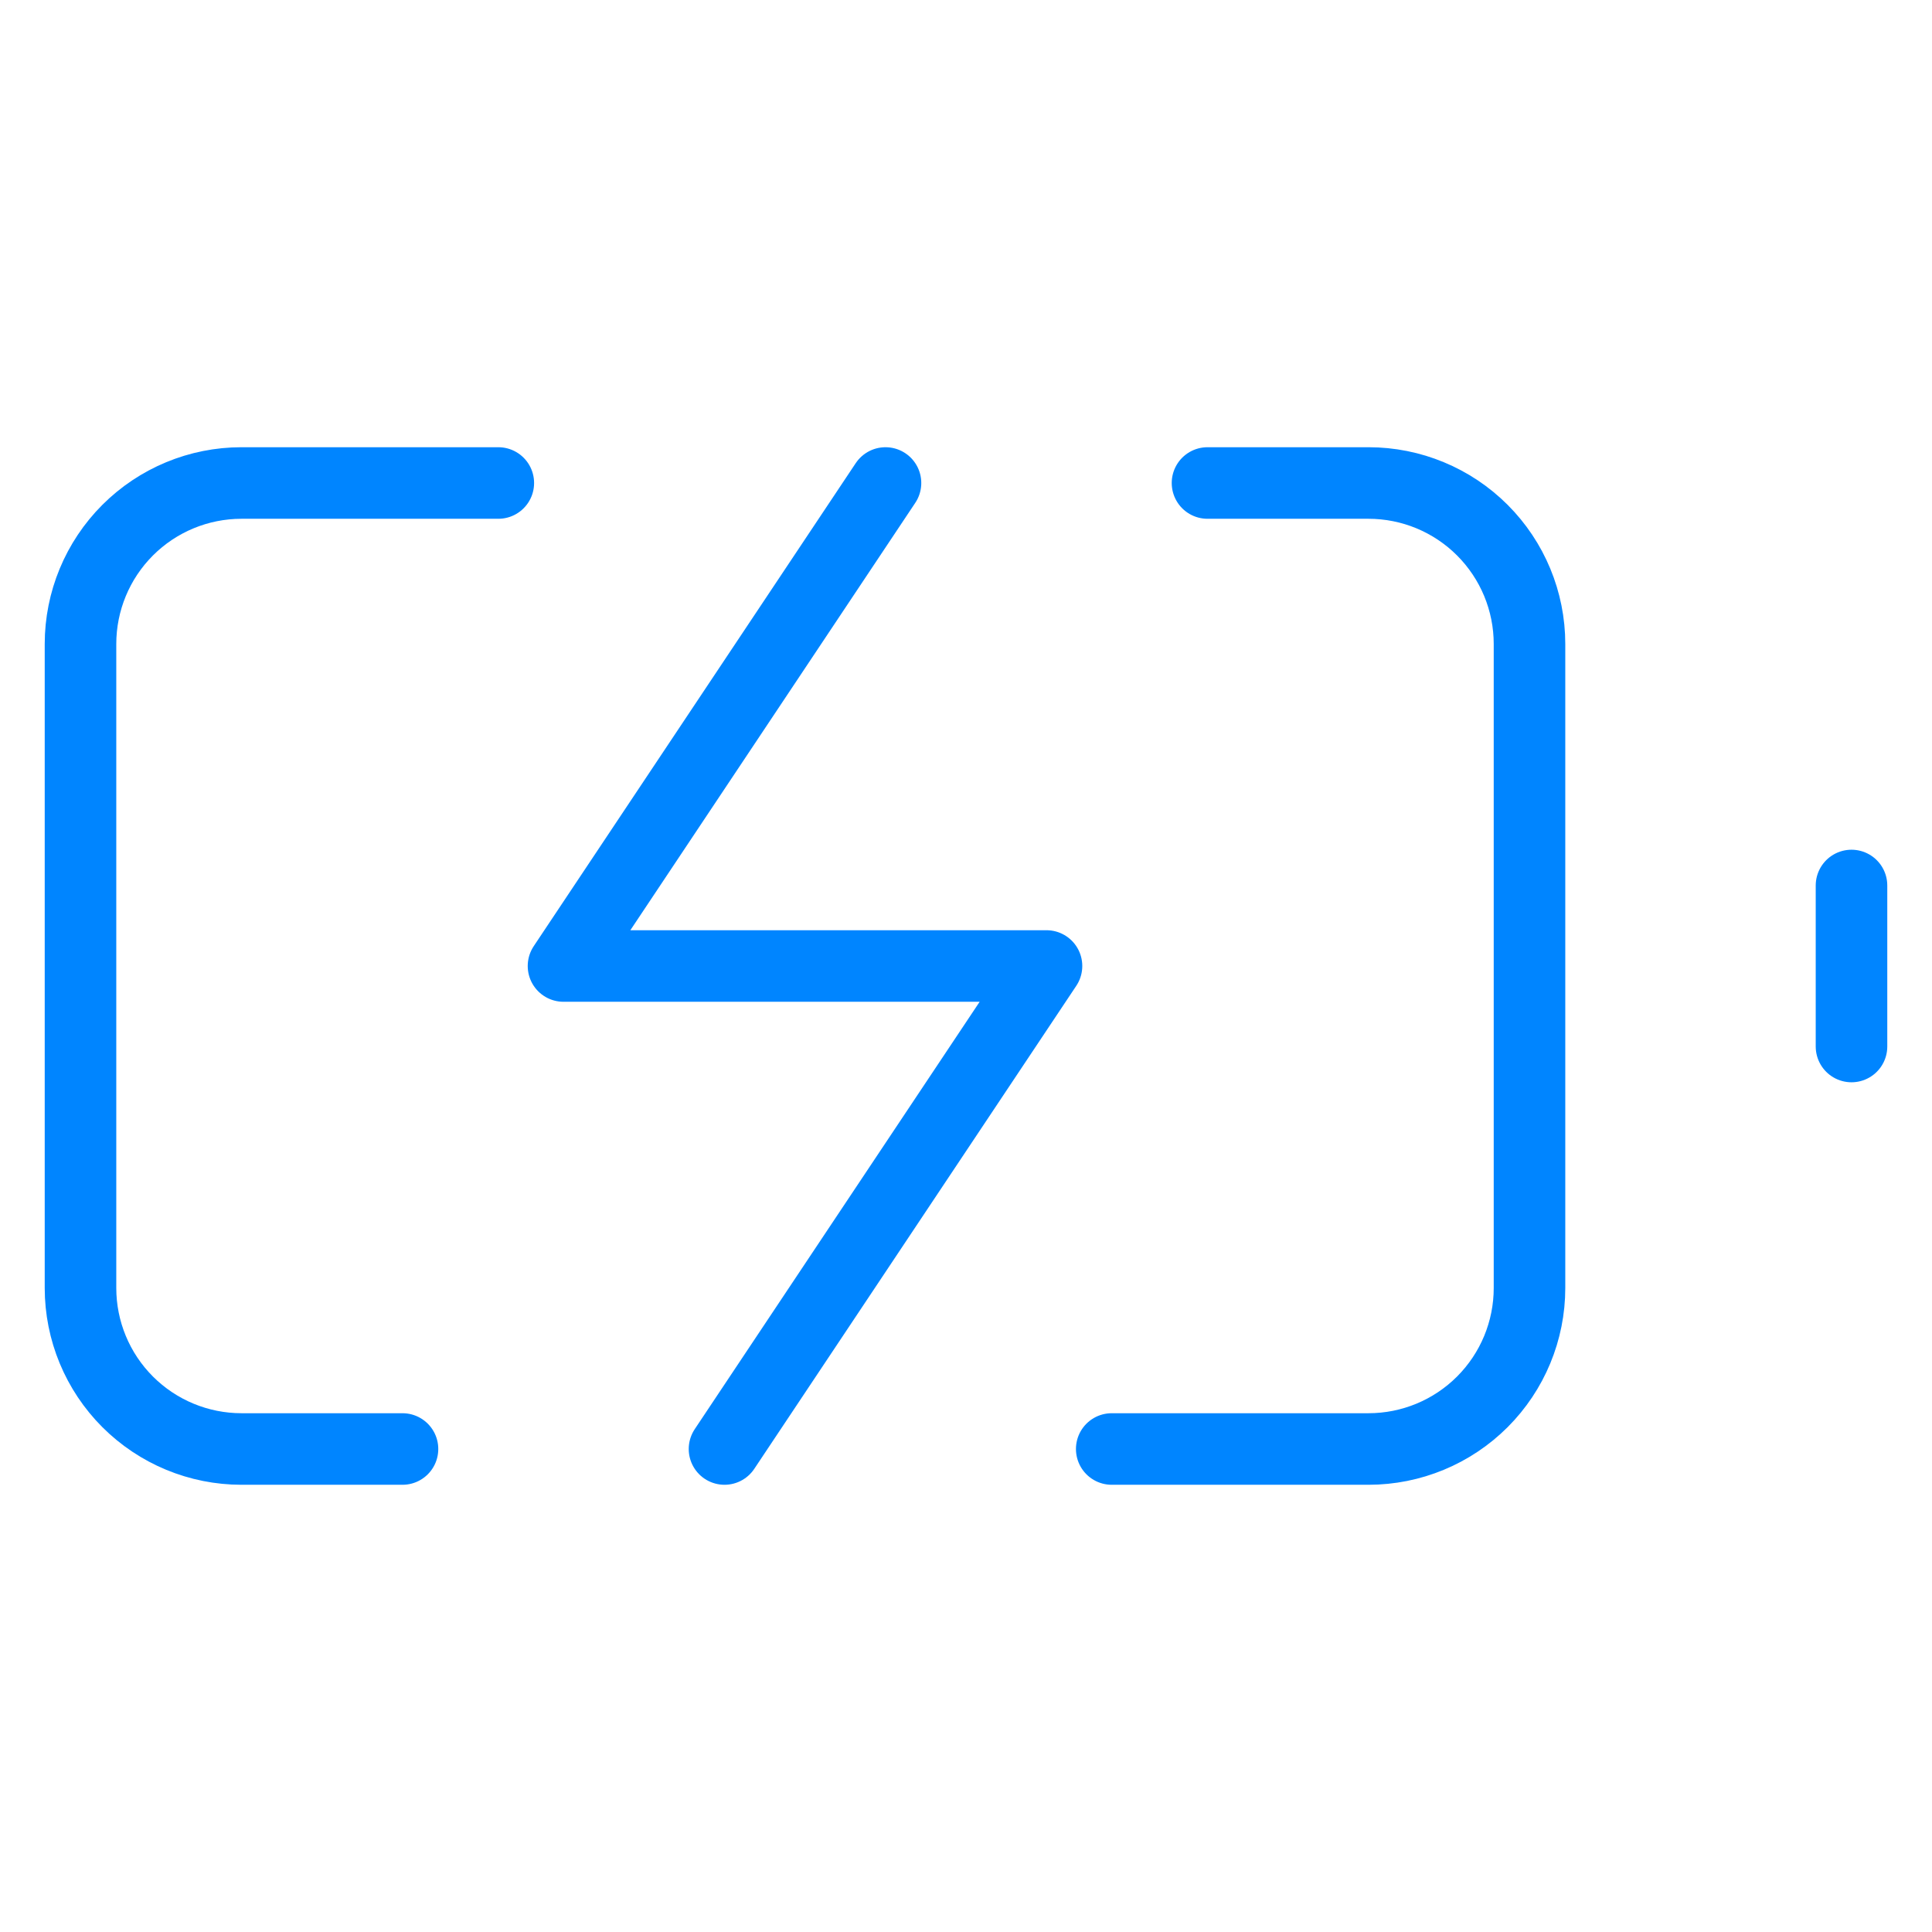 <svg width="54" height="54" viewBox="0 0 54 54" fill="none" xmlns="http://www.w3.org/2000/svg">
<path d="M11.25 40.5H6.75C5.557 40.5 4.412 40.026 3.568 39.182C2.724 38.338 2.25 37.194 2.25 36V18C2.25 16.806 2.724 15.662 3.568 14.818C4.412 13.974 5.557 13.5 6.75 13.5H13.928M33.75 13.5H38.25C39.444 13.5 40.588 13.974 41.432 14.818C42.276 15.662 42.75 16.806 42.75 18V36C42.75 37.194 42.276 38.338 41.432 39.182C40.588 40.026 39.444 40.5 38.25 40.5H31.073" stroke="#0085FF" stroke-width="2" stroke-linecap="round" stroke-linejoin="round"/>
<path d="M51.75 29.25V24.75" stroke="#0085FF" stroke-width="2" stroke-linecap="round" stroke-linejoin="round"/>
<path d="M24.75 13.5L15.75 27H29.25L20.25 40.5" stroke="#0085FF" stroke-width="2" stroke-linecap="round" stroke-linejoin="round"/>
</svg>
